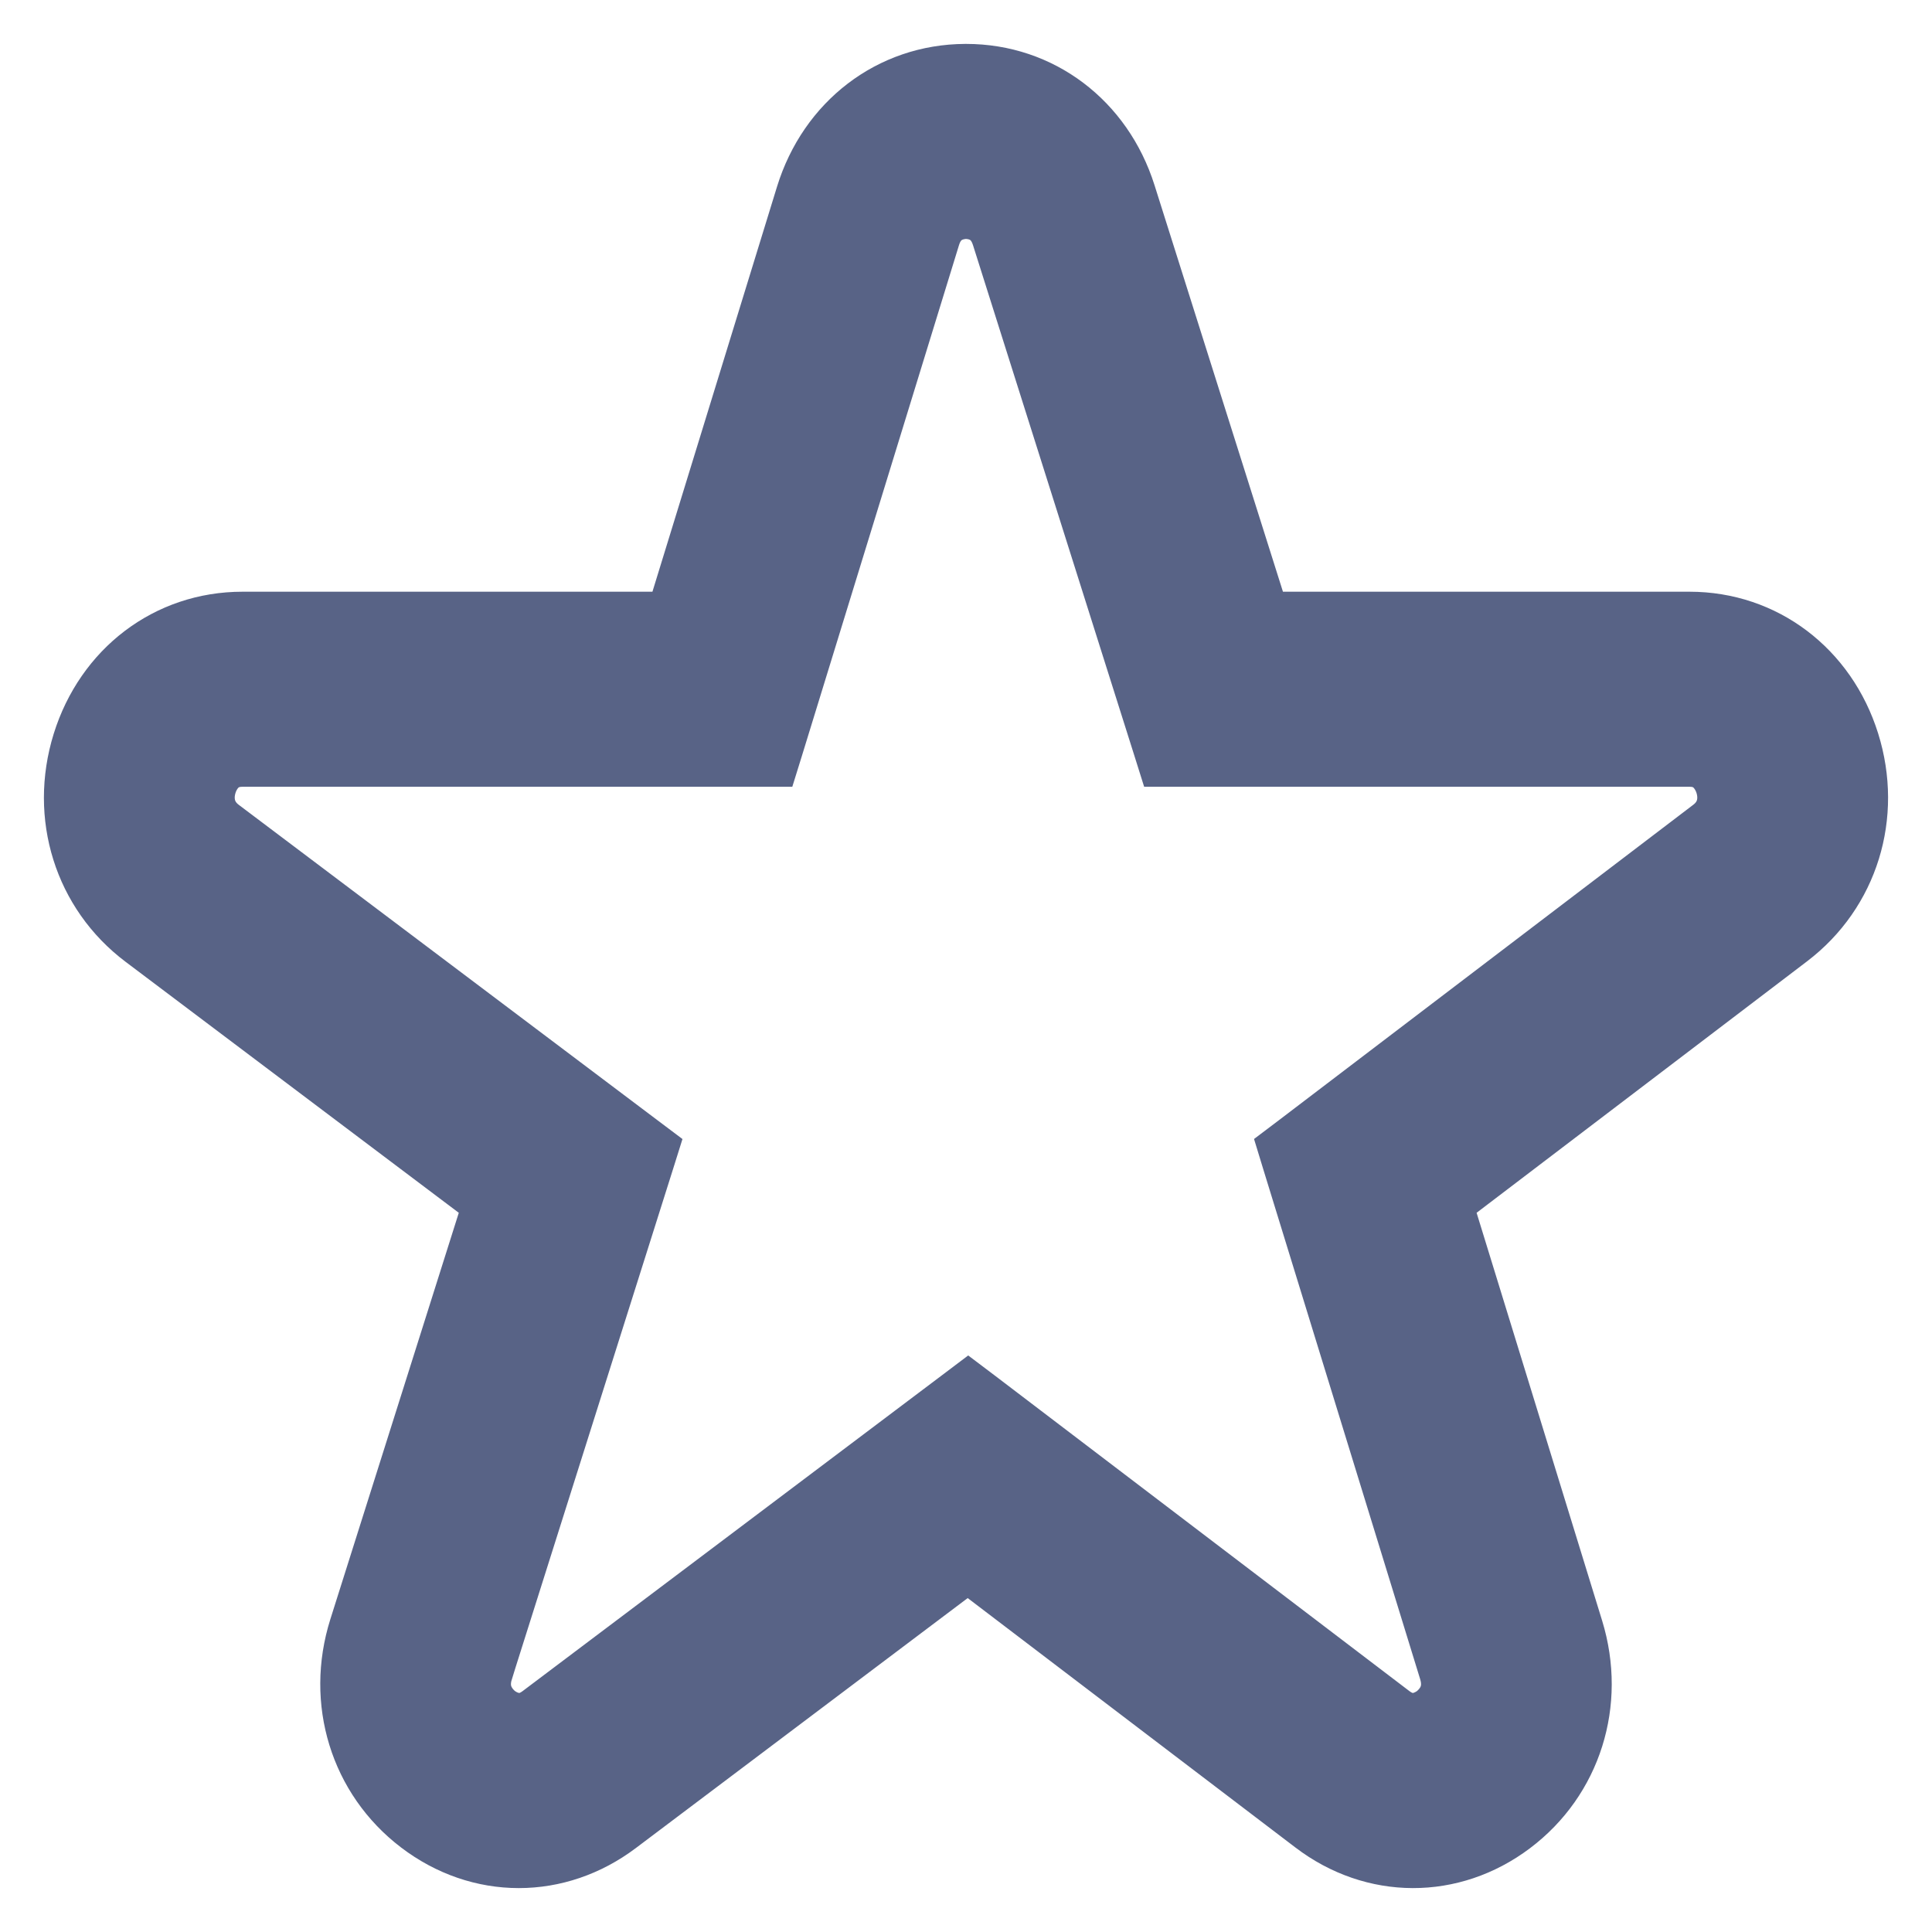 <svg width="22" height="22" viewBox="0 0 22 22" fill="none" xmlns="http://www.w3.org/2000/svg">
<path d="M18.005 18.529L18.005 18.529L16.524 13.717L20.427 10.747C21.139 10.205 21.419 9.291 21.148 8.426C20.877 7.56 20.128 6.988 19.239 6.988H14.426L12.908 2.183C12.635 1.319 11.888 0.75 11.001 0.75L10.992 0.75C10.101 0.754 9.355 1.33 9.087 2.199L7.614 6.988H2.761C1.869 6.988 1.12 7.562 0.85 8.431C0.581 9.299 0.865 10.214 1.581 10.753L5.516 13.717L4 18.514C3.727 19.38 4.006 20.296 4.719 20.839C5.076 21.111 5.49 21.25 5.908 21.25C6.322 21.25 6.733 21.113 7.088 20.846L11.02 17.884L14.904 20.84C15.619 21.384 16.553 21.387 17.271 20.847C17.986 20.309 18.271 19.396 18.005 18.529ZM19.433 9.363L19.433 9.363L14.709 12.959L14.57 13.064L14.621 13.231L16.411 19.049L16.411 19.049C16.45 19.177 16.427 19.265 16.396 19.326C16.36 19.394 16.308 19.439 16.285 19.457C16.26 19.475 16.204 19.511 16.135 19.524C16.076 19.534 15.997 19.531 15.898 19.456L15.898 19.456L11.176 15.862L11.025 15.748L10.874 15.862L6.101 19.457C6.001 19.532 5.922 19.535 5.863 19.523C5.794 19.511 5.738 19.474 5.714 19.456C5.69 19.438 5.638 19.392 5.603 19.323C5.572 19.262 5.55 19.174 5.59 19.046L5.352 18.971L5.59 19.046L7.427 13.233L7.48 13.064L7.339 12.958L2.568 9.364C2.568 9.364 2.568 9.364 2.568 9.364C2.382 9.224 2.419 9.031 2.443 8.955C2.452 8.924 2.478 8.858 2.529 8.802C2.574 8.754 2.642 8.709 2.761 8.709H8.654H8.838L8.893 8.532L10.681 2.719C10.72 2.591 10.787 2.537 10.842 2.509C10.905 2.477 10.97 2.471 10.998 2.471H11C11.029 2.471 11.094 2.476 11.157 2.508C11.212 2.536 11.278 2.59 11.318 2.716C11.318 2.716 11.318 2.716 11.318 2.716L13.157 8.534L13.212 8.709H13.395H19.239C19.358 8.709 19.426 8.754 19.47 8.802C19.521 8.857 19.548 8.924 19.557 8.955C19.581 9.03 19.618 9.223 19.433 9.363Z" fill="#586386" stroke="#586386" stroke-width="0.5"/>
</svg>
